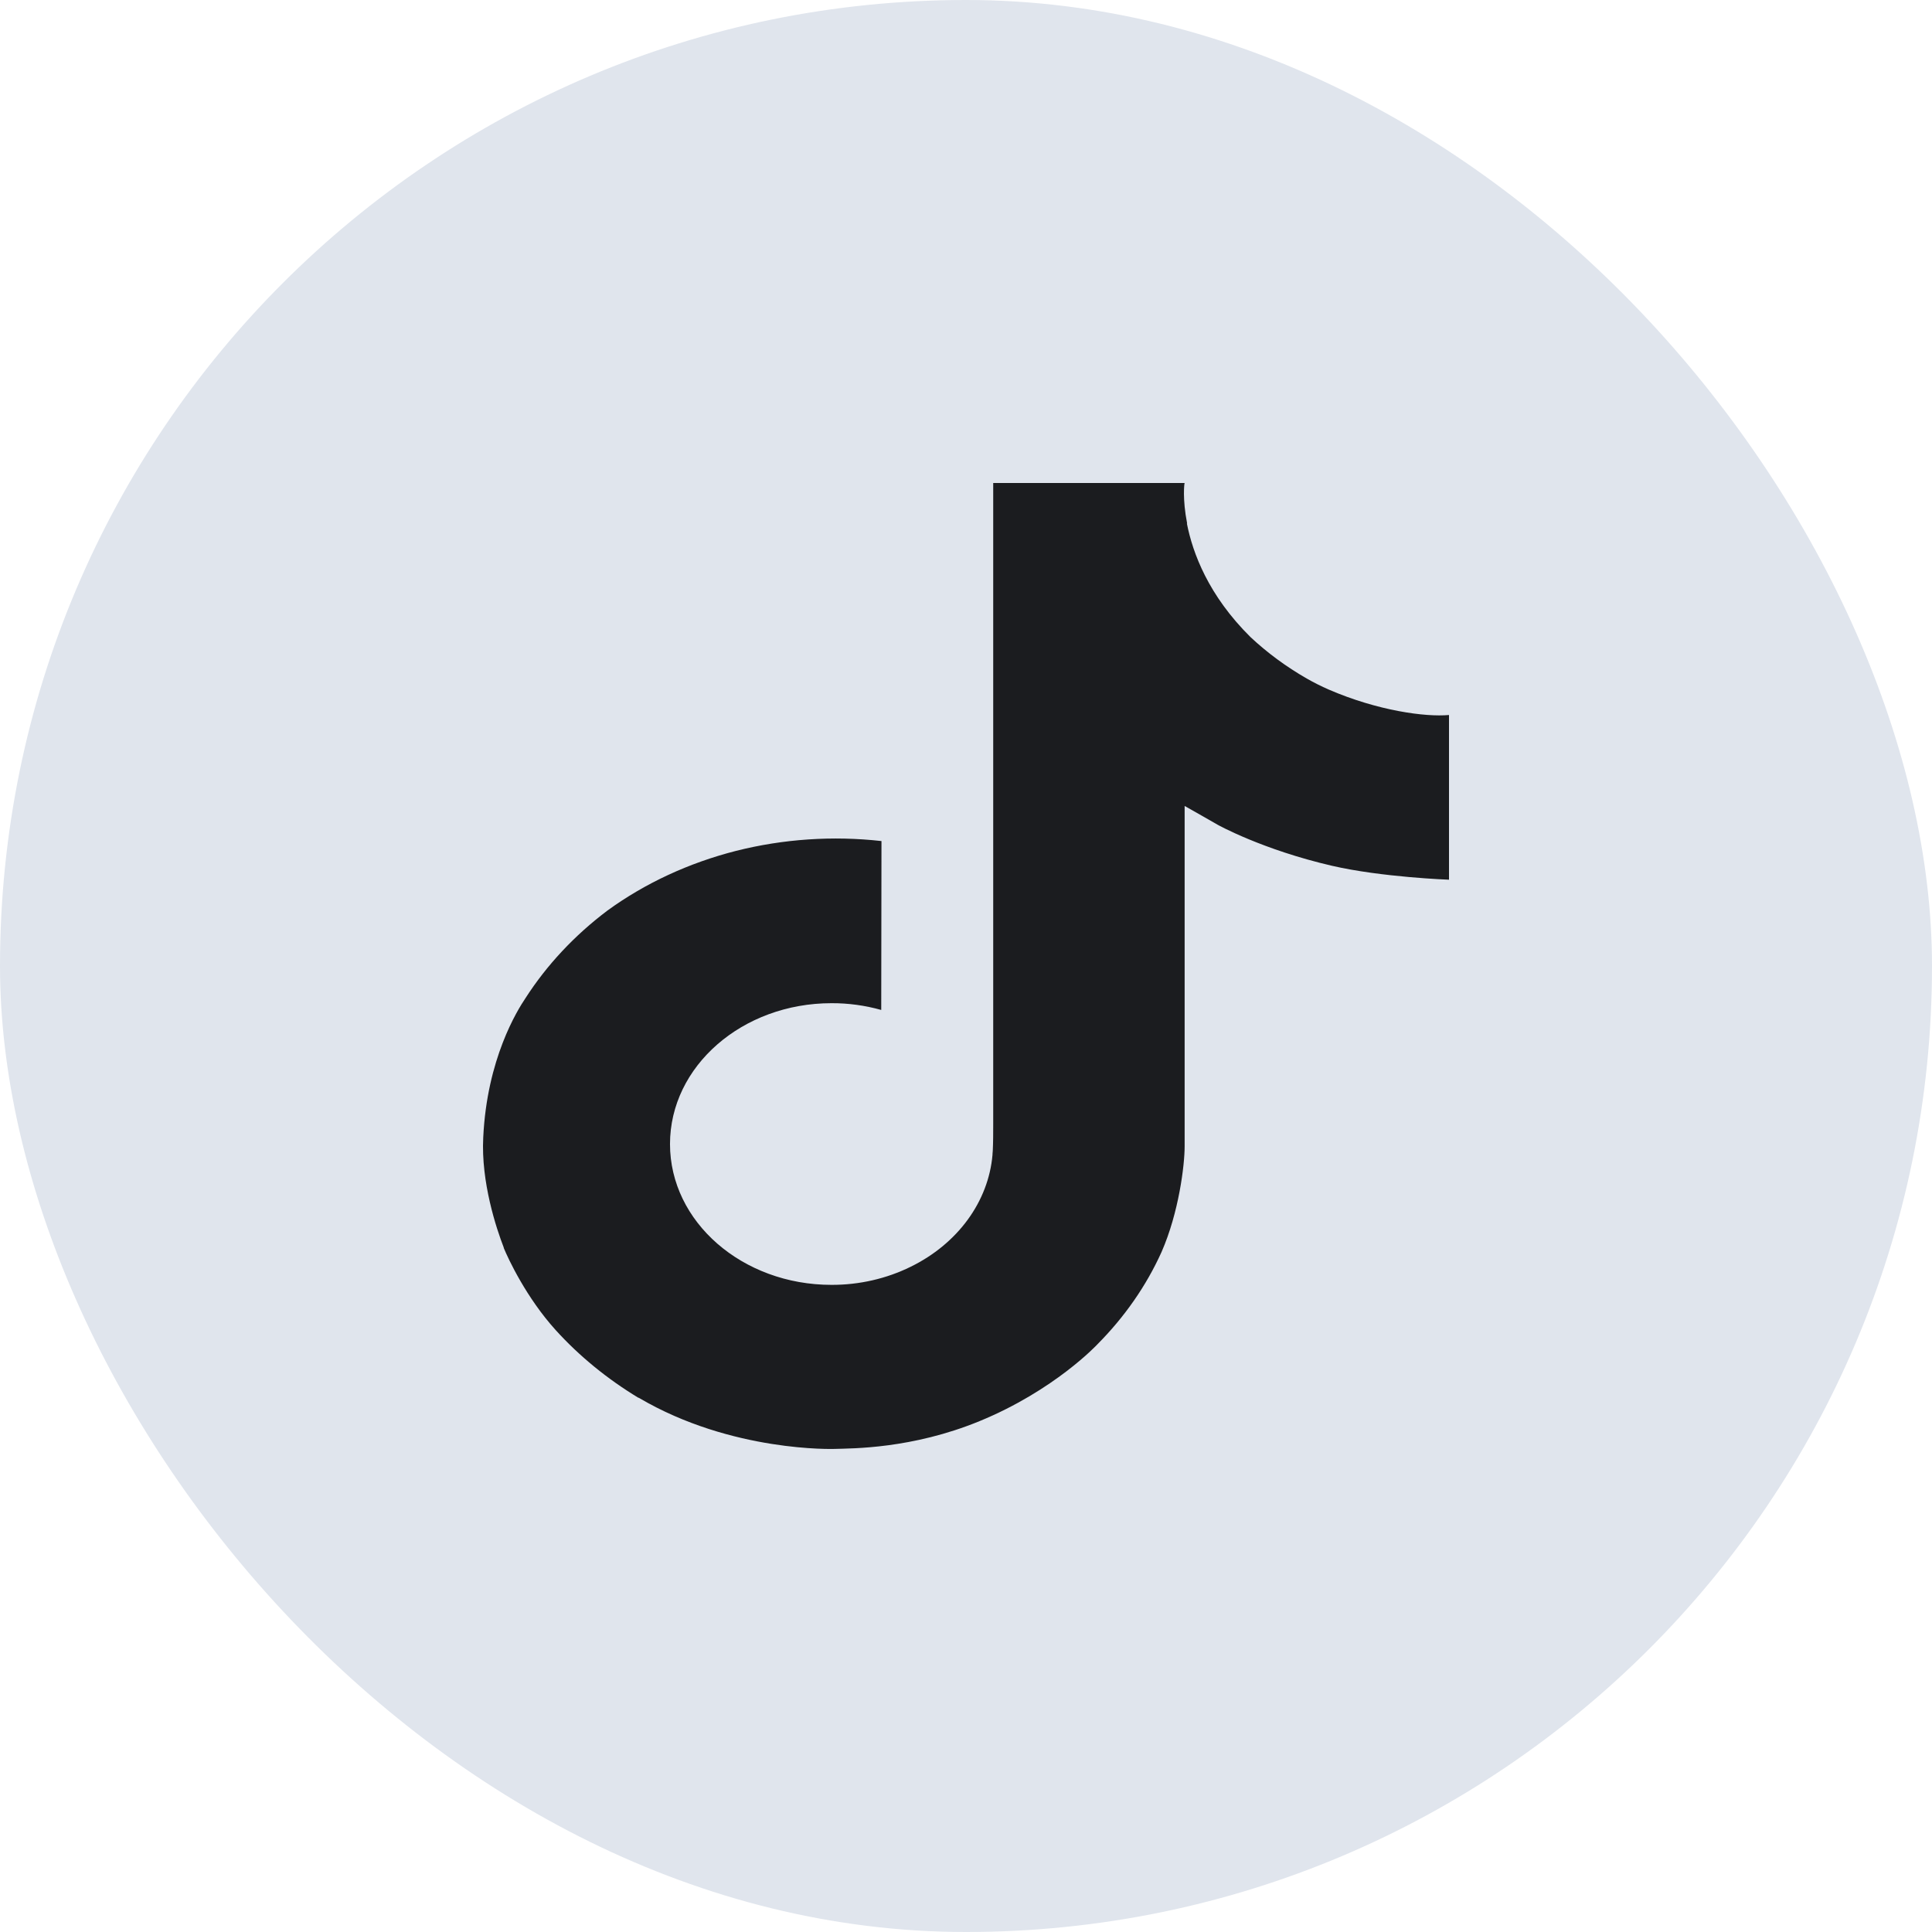 <svg width="24" height="24" viewBox="0 0 24 24" fill="none" xmlns="http://www.w3.org/2000/svg">
<rect width="24" height="24" rx="12" fill="#E0E5ED"/>
<path d="M16.506 8.566C16.412 8.525 16.321 8.479 16.233 8.429C15.977 8.282 15.742 8.109 15.533 7.913C15.011 7.396 14.816 6.87 14.744 6.503H14.747C14.687 6.197 14.712 6 14.716 6H12.338V13.969C12.338 14.076 12.338 14.182 12.333 14.286C12.333 14.299 12.331 14.311 12.33 14.325C12.33 14.331 12.33 14.337 12.329 14.343C12.329 14.345 12.329 14.346 12.329 14.348C12.304 14.633 12.198 14.91 12.021 15.152C11.844 15.394 11.601 15.595 11.313 15.736C11.013 15.884 10.674 15.962 10.329 15.961C9.221 15.961 8.323 15.178 8.323 14.212C8.323 13.245 9.221 12.462 10.329 12.462C10.539 12.461 10.747 12.49 10.947 12.546L10.95 10.448C10.344 10.38 9.729 10.422 9.143 10.57C8.558 10.719 8.014 10.971 7.546 11.311C7.136 11.62 6.792 11.988 6.528 12.399C6.427 12.549 6.049 13.152 6.003 14.13C5.974 14.685 6.166 15.261 6.258 15.498V15.503C6.316 15.643 6.539 16.121 6.904 16.524C7.197 16.847 7.545 17.131 7.934 17.366V17.361L7.939 17.366C9.091 18.044 10.367 17.999 10.367 17.999C10.588 17.992 11.328 17.999 12.168 17.654C13.101 17.271 13.631 16.701 13.631 16.701C13.97 16.36 14.24 15.972 14.429 15.553C14.644 15.063 14.716 14.475 14.716 14.24V10.012C14.745 10.027 15.129 10.247 15.129 10.247C15.129 10.247 15.682 10.555 16.546 10.755C17.165 10.898 18 10.928 18 10.928V8.882C17.707 8.909 17.114 8.829 16.506 8.566Z" fill="#1B1C1F"/>
</svg>
